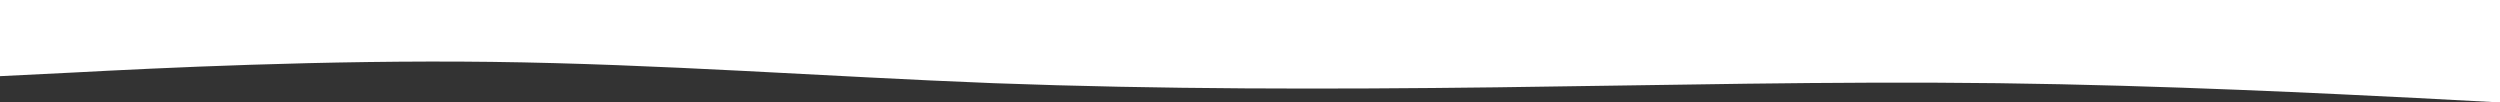 <svg width="1440" height="59" viewBox="0 0 1440 59" fill="none" xmlns="http://www.w3.org/2000/svg">
<rect x="0" y="0" width="1440" height="59" fill="#333333" stroke="none"/>
<path fill-rule="evenodd" clip-rule="evenodd" d="M-6 44.165L42.2 41.778C90.4 39.22 186.8 34.445 283.2 35.639C379.6 36.832 476 44.165 572.4 47.916C668.8 51.497 765.2 51.497 861.6 50.303C958 49.11 1054.4 46.722 1150.8 47.916C1247.2 49.11 1343.6 54.055 1391.8 56.442L1440 59V0H1391.8C1343.6 0 1247.2 0 1150.8 0C1054.4 0 958 0 861.6 0C765.2 0 668.8 0 572.4 0C476 0 379.6 0 283.2 0C186.8 0 90.4 0 42.2 0H-6V44.165Z" fill="white"/>
</svg>
